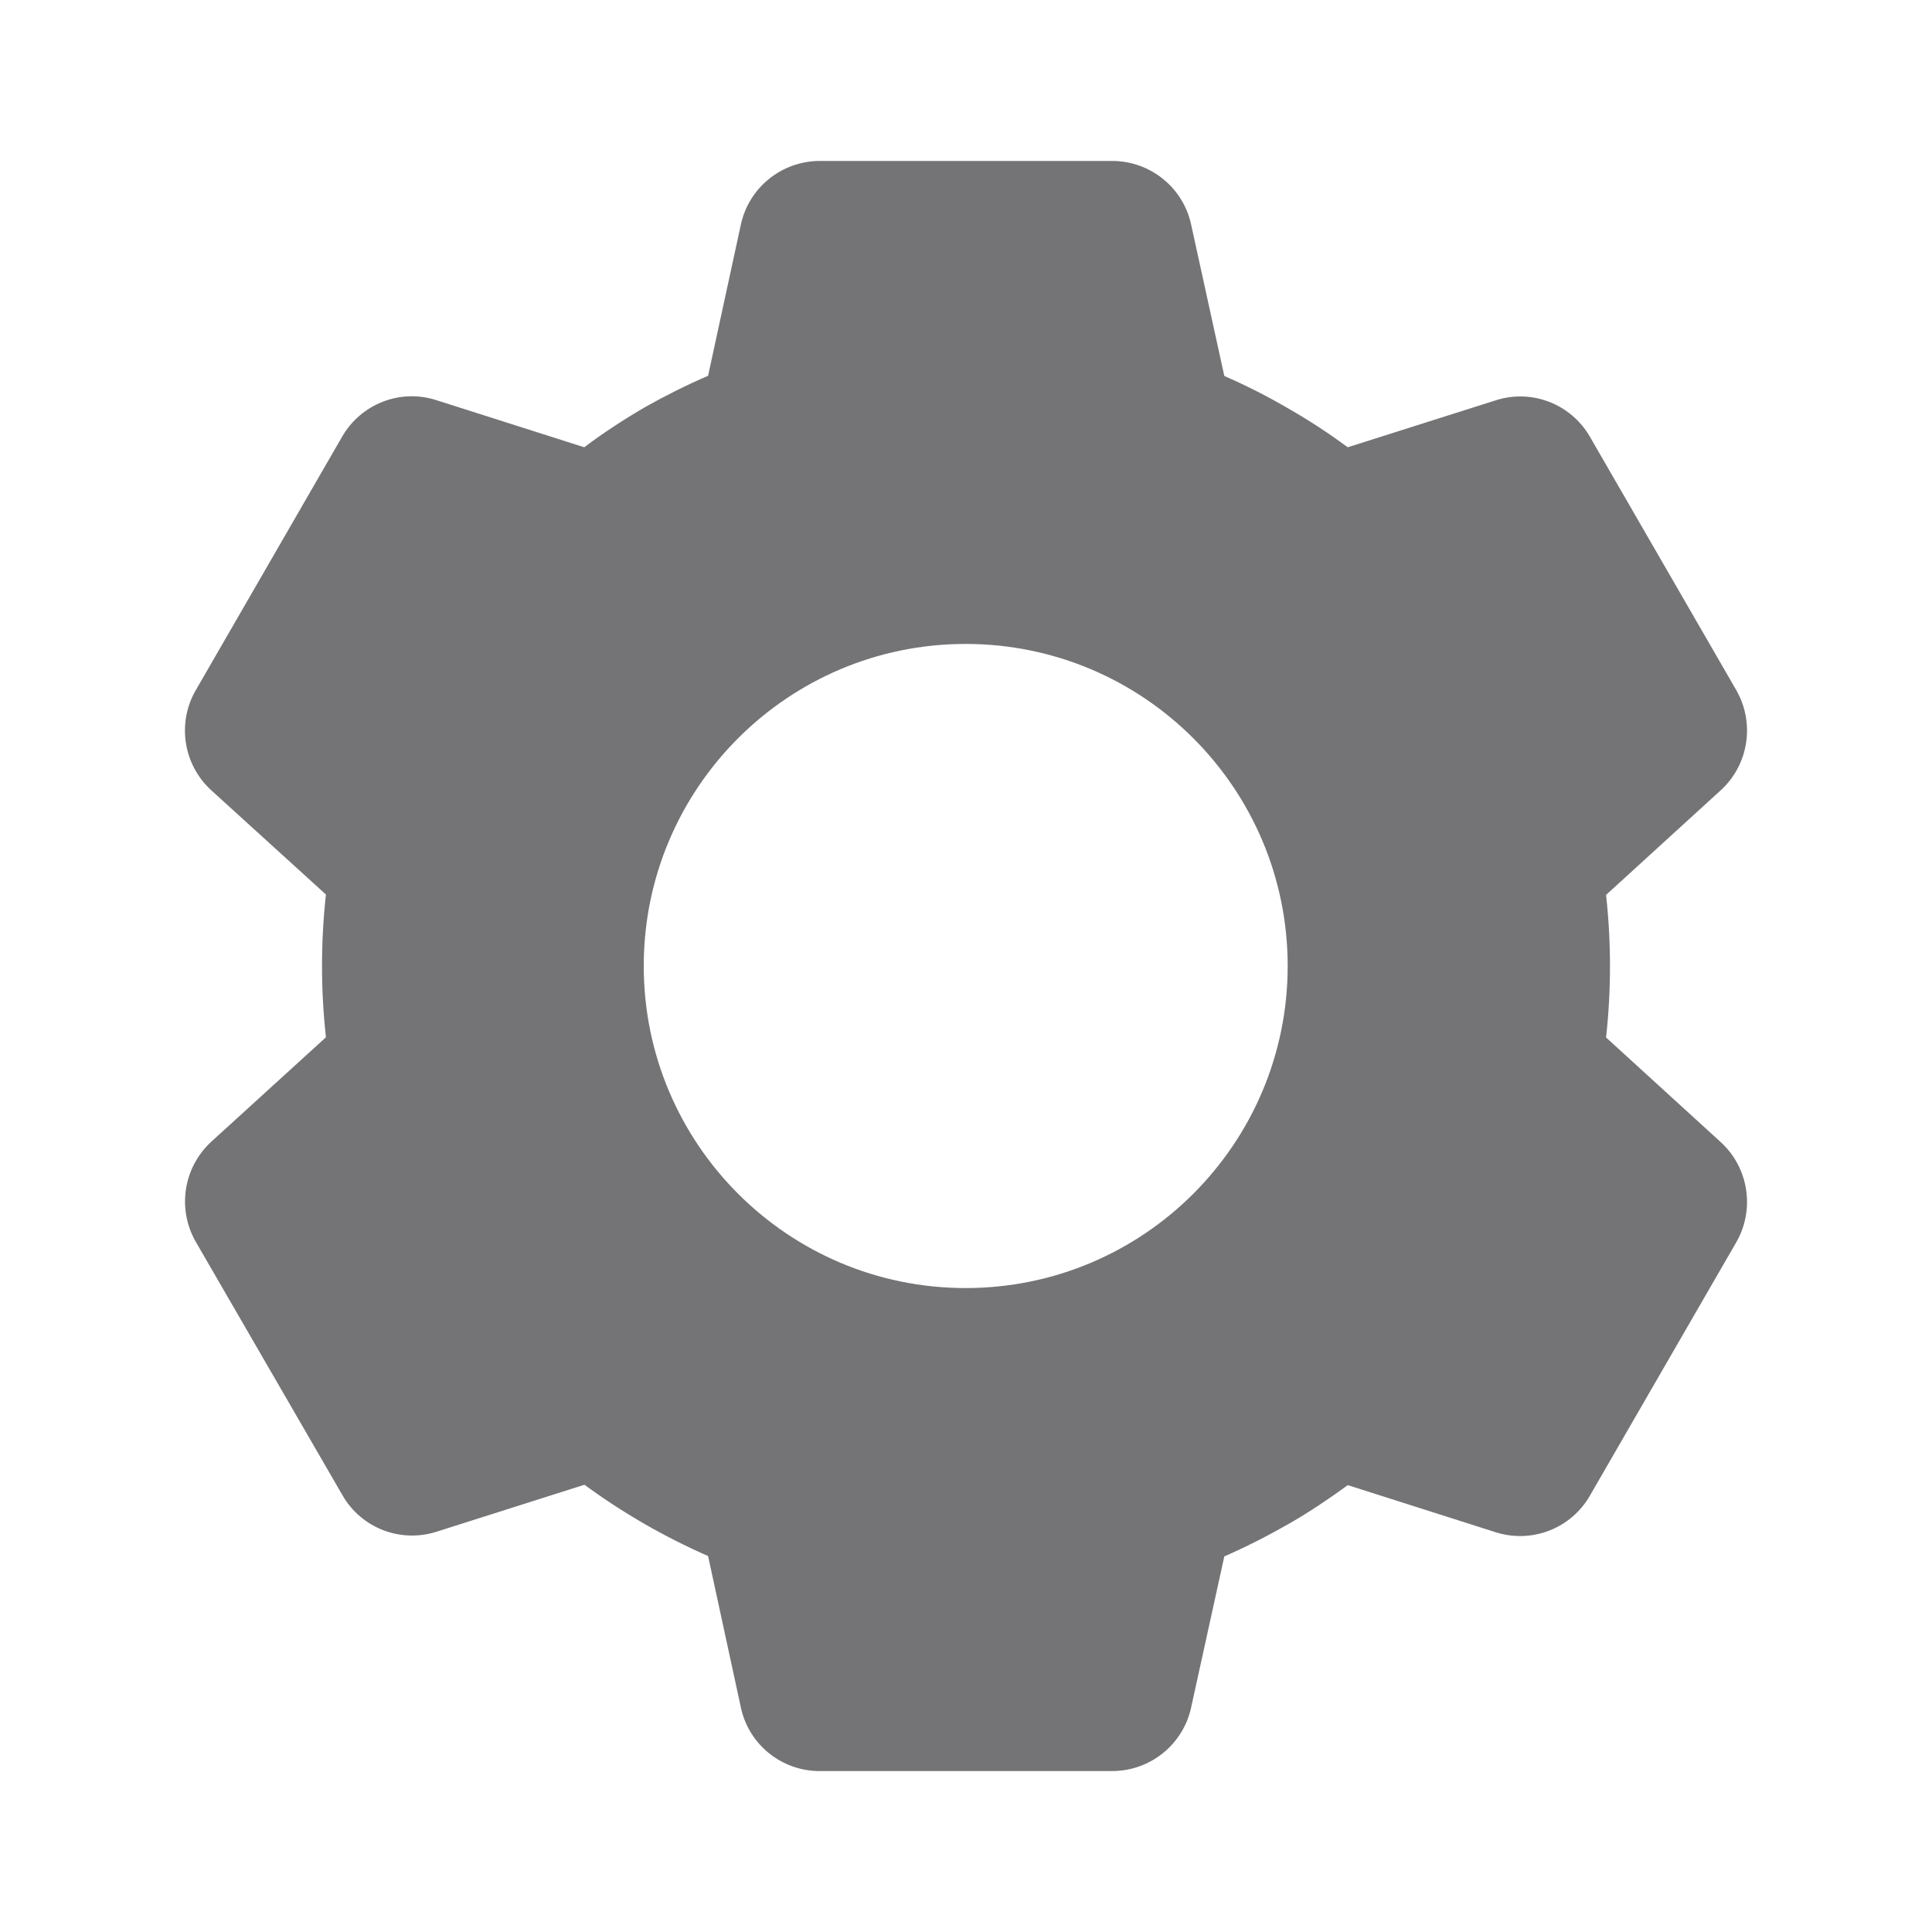 <svg width="10" height="10" viewBox="0 0 10 10" fill="none" xmlns="http://www.w3.org/2000/svg">
<path d="M5.758 9.167H4.242C4.046 9.167 3.876 9.03 3.835 8.839L3.665 8.054C3.439 7.955 3.224 7.831 3.025 7.685L2.26 7.928C2.073 7.988 1.87 7.909 1.773 7.74L1.013 6.427C0.916 6.257 0.949 6.043 1.093 5.91L1.687 5.369C1.66 5.123 1.66 4.876 1.687 4.63L1.093 4.09C0.949 3.958 0.915 3.743 1.013 3.573L1.771 2.26C1.869 2.09 2.072 2.011 2.258 2.071L3.024 2.315C3.125 2.239 3.231 2.17 3.341 2.106C3.446 2.047 3.554 1.993 3.665 1.945L3.835 1.161C3.877 0.97 4.046 0.834 4.242 0.833H5.758C5.954 0.834 6.123 0.97 6.165 1.161L6.337 1.946C6.454 1.997 6.568 2.055 6.678 2.12C6.781 2.179 6.881 2.245 6.976 2.315L7.742 2.072C7.929 2.012 8.131 2.091 8.229 2.26L8.988 3.574C9.084 3.744 9.051 3.958 8.907 4.09L8.313 4.632C8.34 4.877 8.34 5.125 8.313 5.37L8.907 5.912C9.051 6.044 9.084 6.259 8.988 6.428L8.229 7.742C8.131 7.912 7.929 7.99 7.742 7.931L6.976 7.687C6.879 7.758 6.779 7.825 6.675 7.885C6.565 7.948 6.453 8.005 6.337 8.056L6.165 8.839C6.123 9.03 5.954 9.166 5.758 9.167ZM4.998 3.333C4.078 3.333 3.332 4.08 3.332 5C3.332 5.92 4.078 6.667 4.998 6.667C5.919 6.667 6.665 5.92 6.665 5C6.665 4.08 5.919 3.333 4.998 3.333Z" fill="#747376"/>
</svg>

